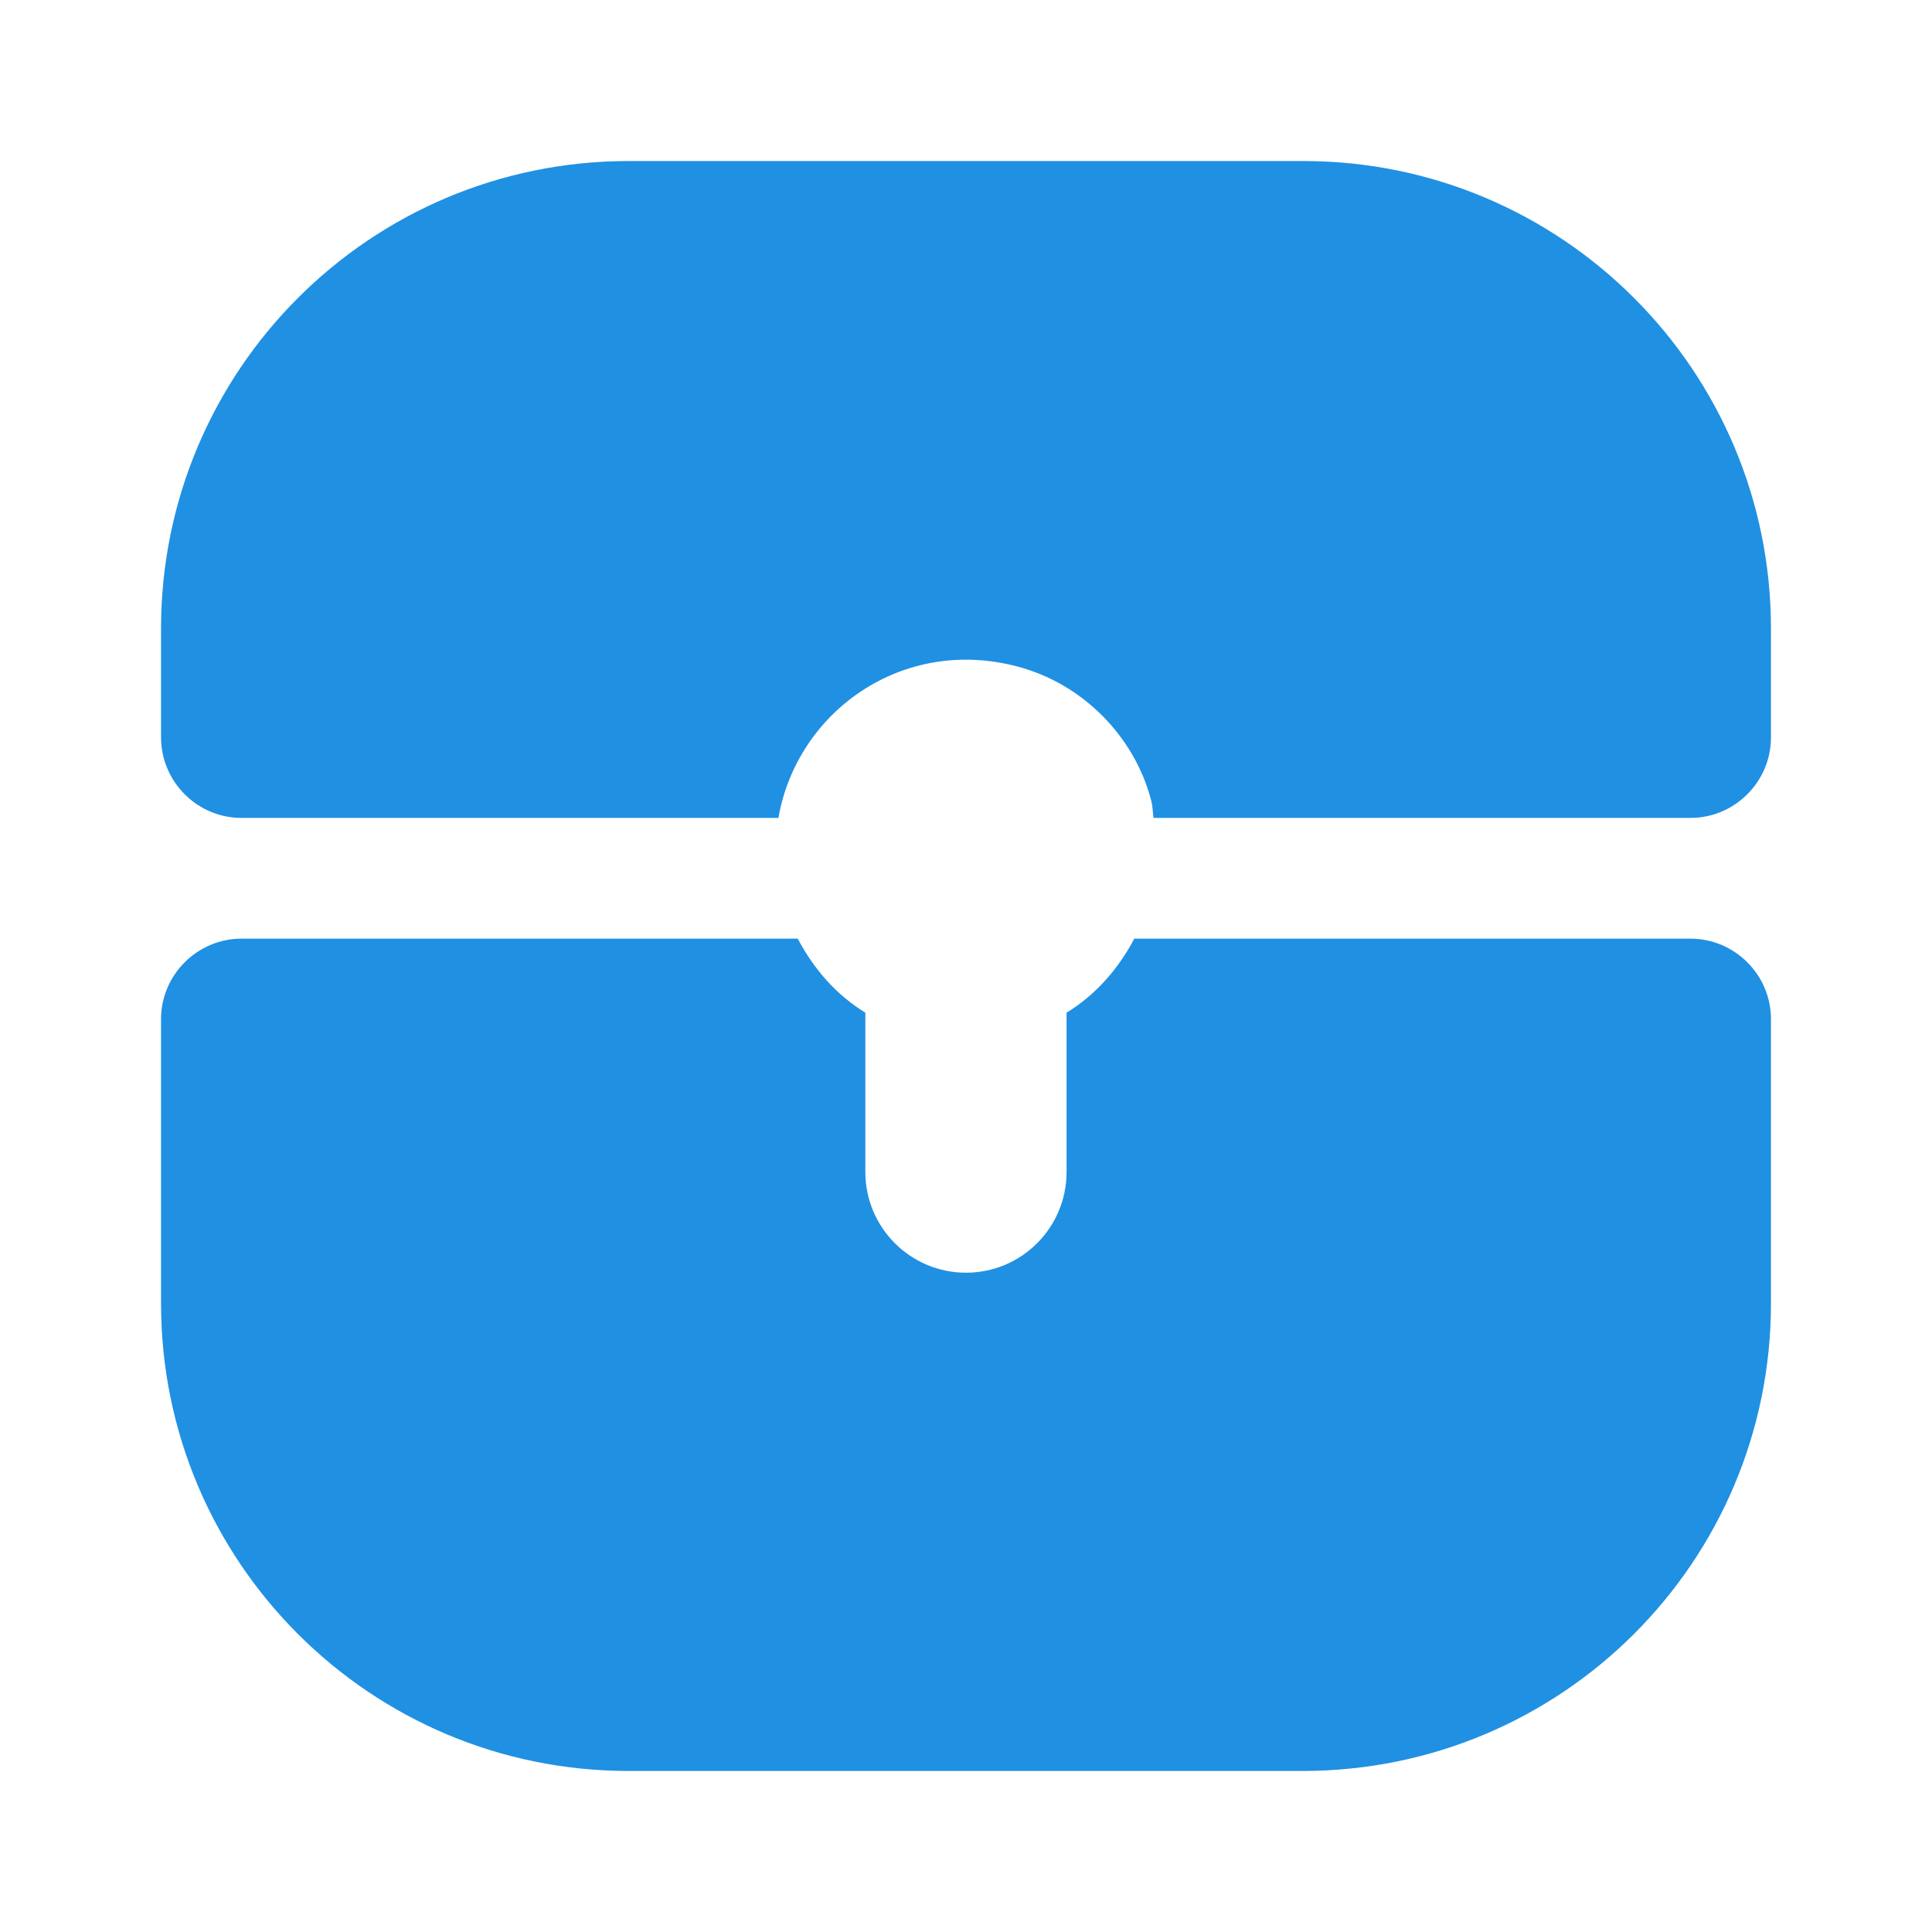 <svg width="20" height="20" viewBox="0 0 20 20" fill="none" xmlns="http://www.w3.org/2000/svg">
<path d="M11.041 10.483V12.133C11.041 12.708 10.575 13.175 10 13.175C9.425 13.175 8.958 12.708 8.958 12.133V10.483C8.658 10.3 8.425 10.033 8.258 9.717H2.5C2.042 9.717 1.667 10.092 1.667 10.55V13.492C1.667 16.167 3.833 18.333 6.508 18.333H13.483C16.166 18.333 18.333 16.167 18.333 13.492V10.55C18.333 10.092 17.958 9.717 17.5 9.717H11.742C11.575 10.033 11.341 10.3 11.041 10.483Z" fill="#2090E3"/>
<path d="M13.492 1.667H6.508C3.833 1.667 1.667 3.833 1.667 6.508V7.633C1.667 8.092 2.042 8.467 2.5 8.467H8.058C8.25 7.367 9.341 6.583 10.533 6.9C11.2 7.075 11.742 7.617 11.916 8.283C11.933 8.342 11.933 8.408 11.941 8.467H17.5C17.958 8.467 18.333 8.092 18.333 7.633V6.508C18.333 3.833 16.166 1.667 13.492 1.667Z" fill="#2090E3"/>
</svg>
